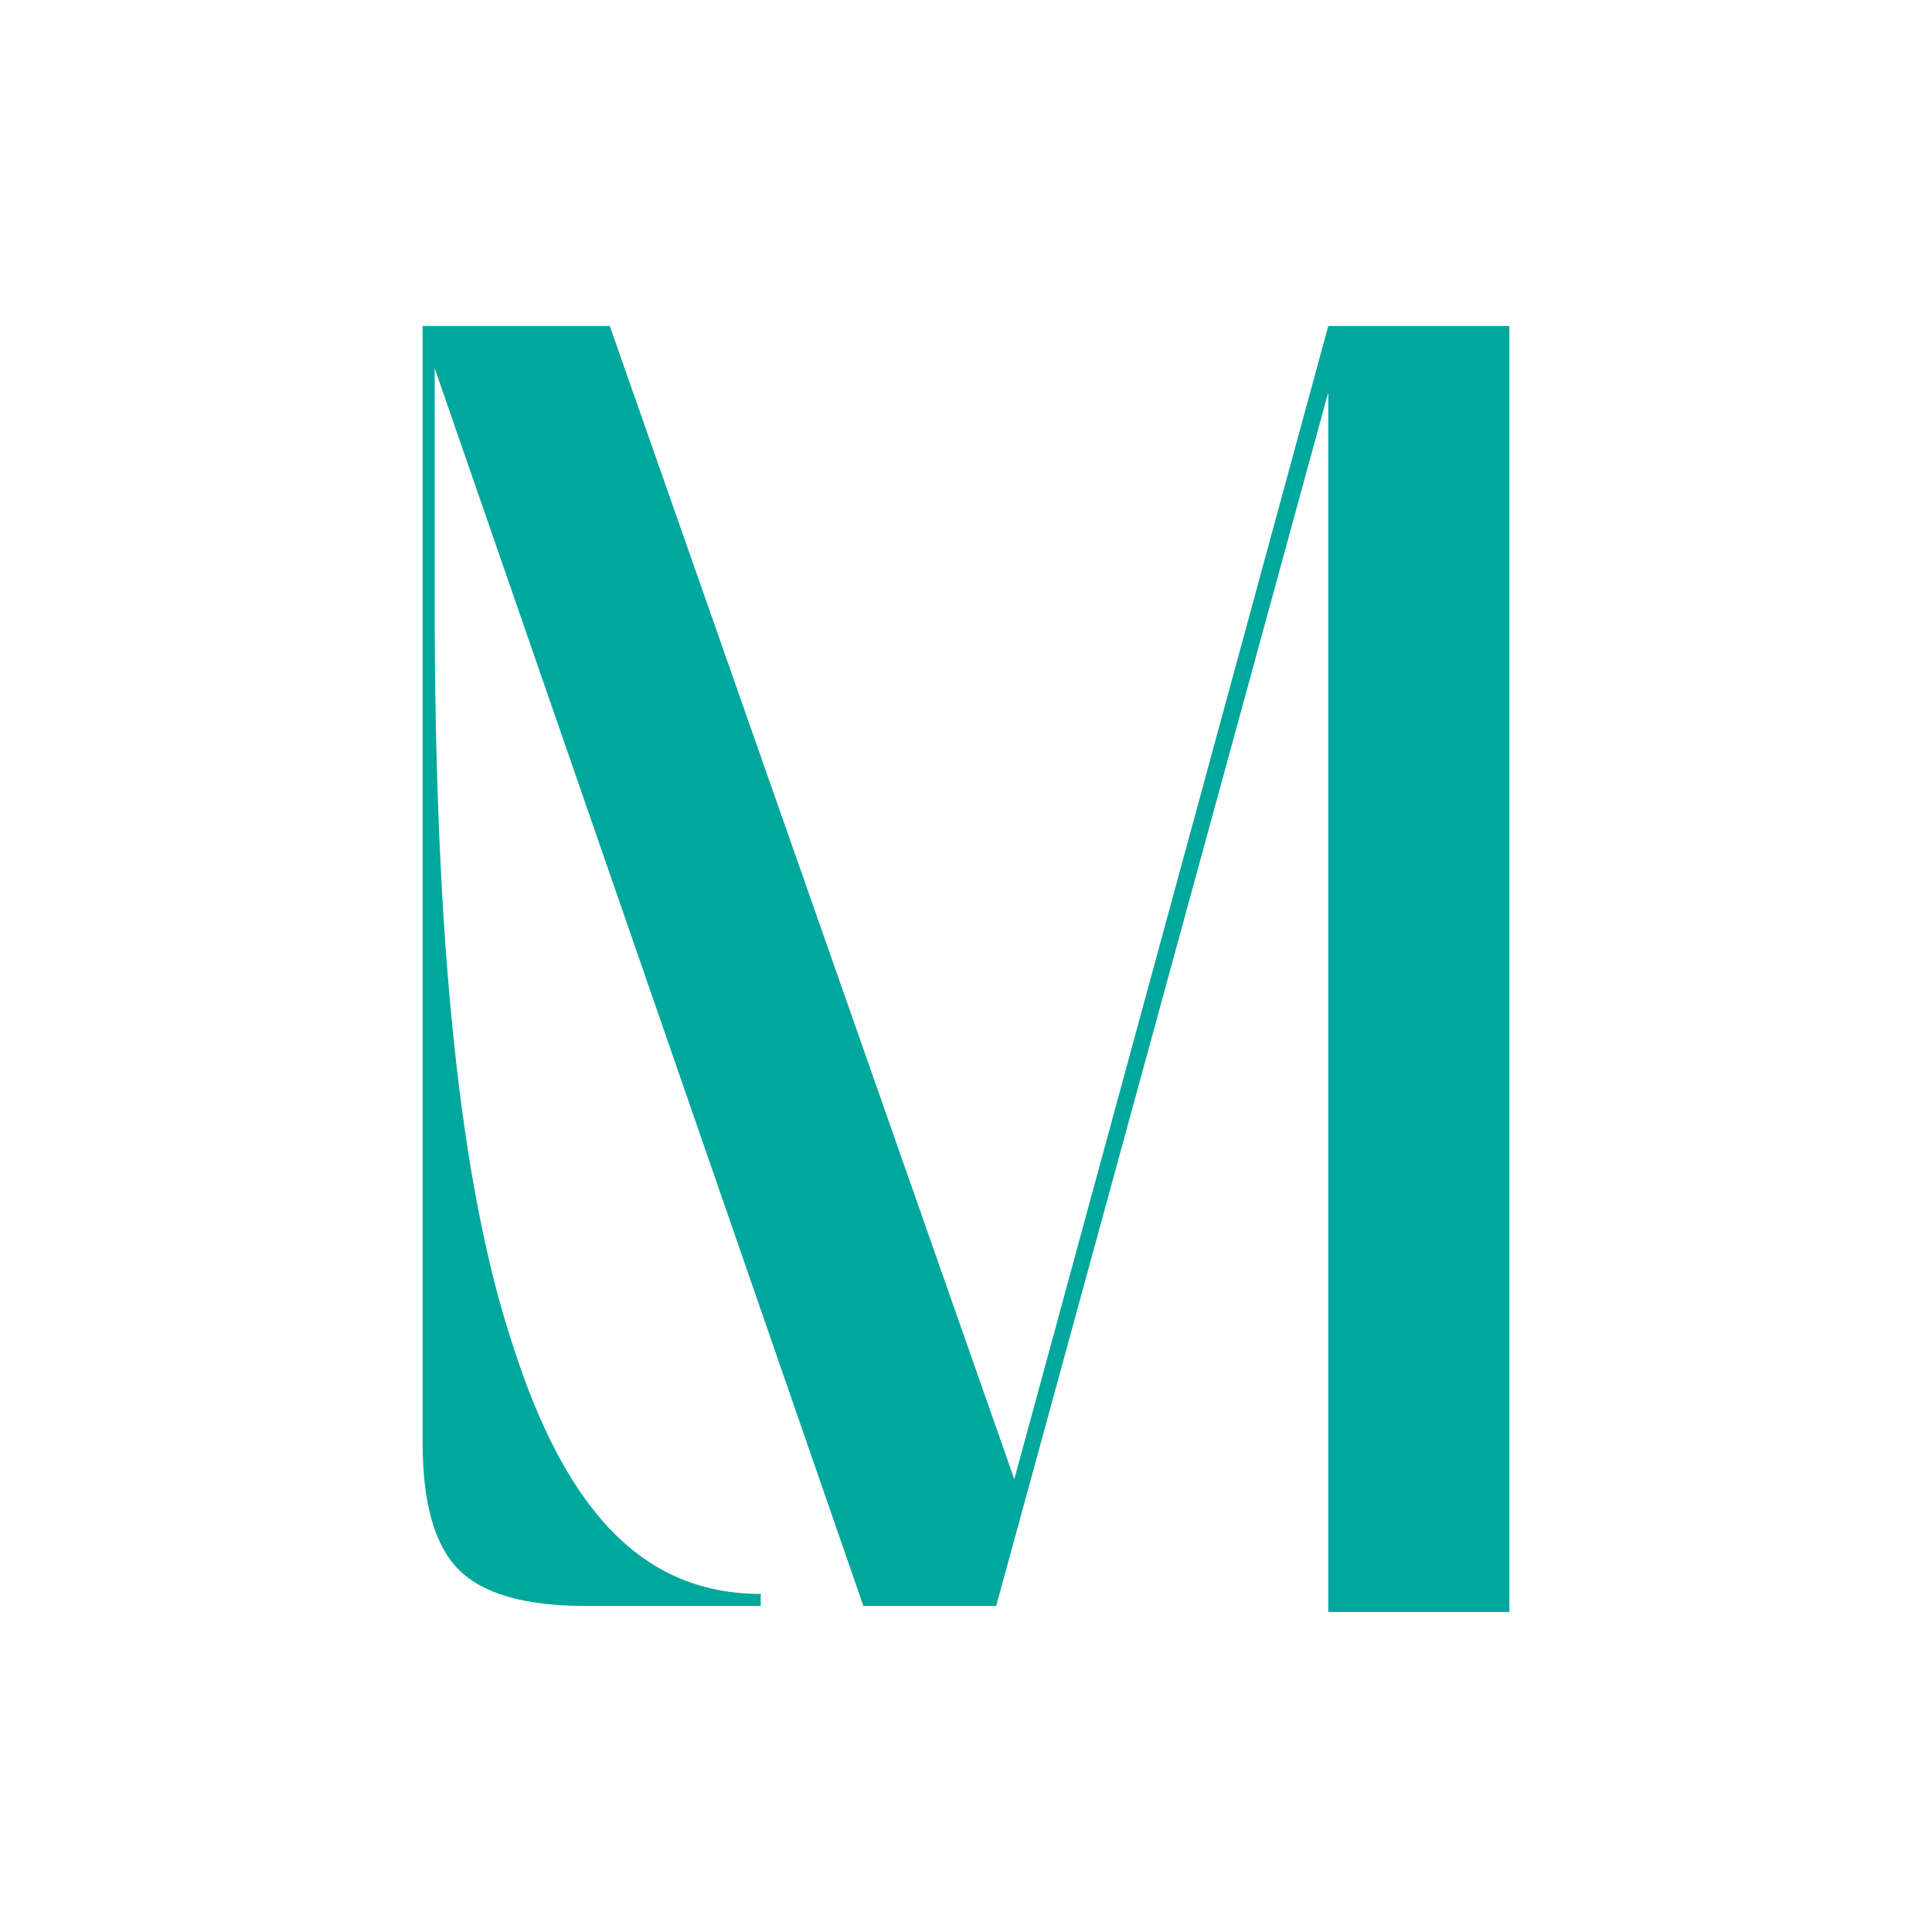<?xml version="1.0" encoding="utf-8"?>
<!-- Generator: Adobe Illustrator 28.1.0, SVG Export Plug-In . SVG Version: 6.00 Build 0)  -->
<svg version="1.1" id="Layer_1" xmlns="http://www.w3.org/2000/svg" xmlns:xlink="http://www.w3.org/1999/xlink" x="0px" y="0px"
	 viewBox="0 0 32 32" style="enable-background:new 0 0 32 32;" xml:space="preserve">
<style type="text/css">
	.st0{fill:#00A79D;}
</style>
<g>
	<path class="st0" d="M6.9,5.4h3.2l6.7,19.1l5.2-19.1h3v21.3h-3V6.5l-5.5,20.1h-2.2L7.2,6.1v3.9c0,5.5,0.4,9.6,1.3,12.3
		c0.9,2.8,2.2,4.1,4.1,4.1v0.2H9.7c-1,0-1.7-0.2-2.1-0.6c-0.4-0.4-0.6-1.1-0.6-2.1V5.4z"/>
</g>
</svg>
